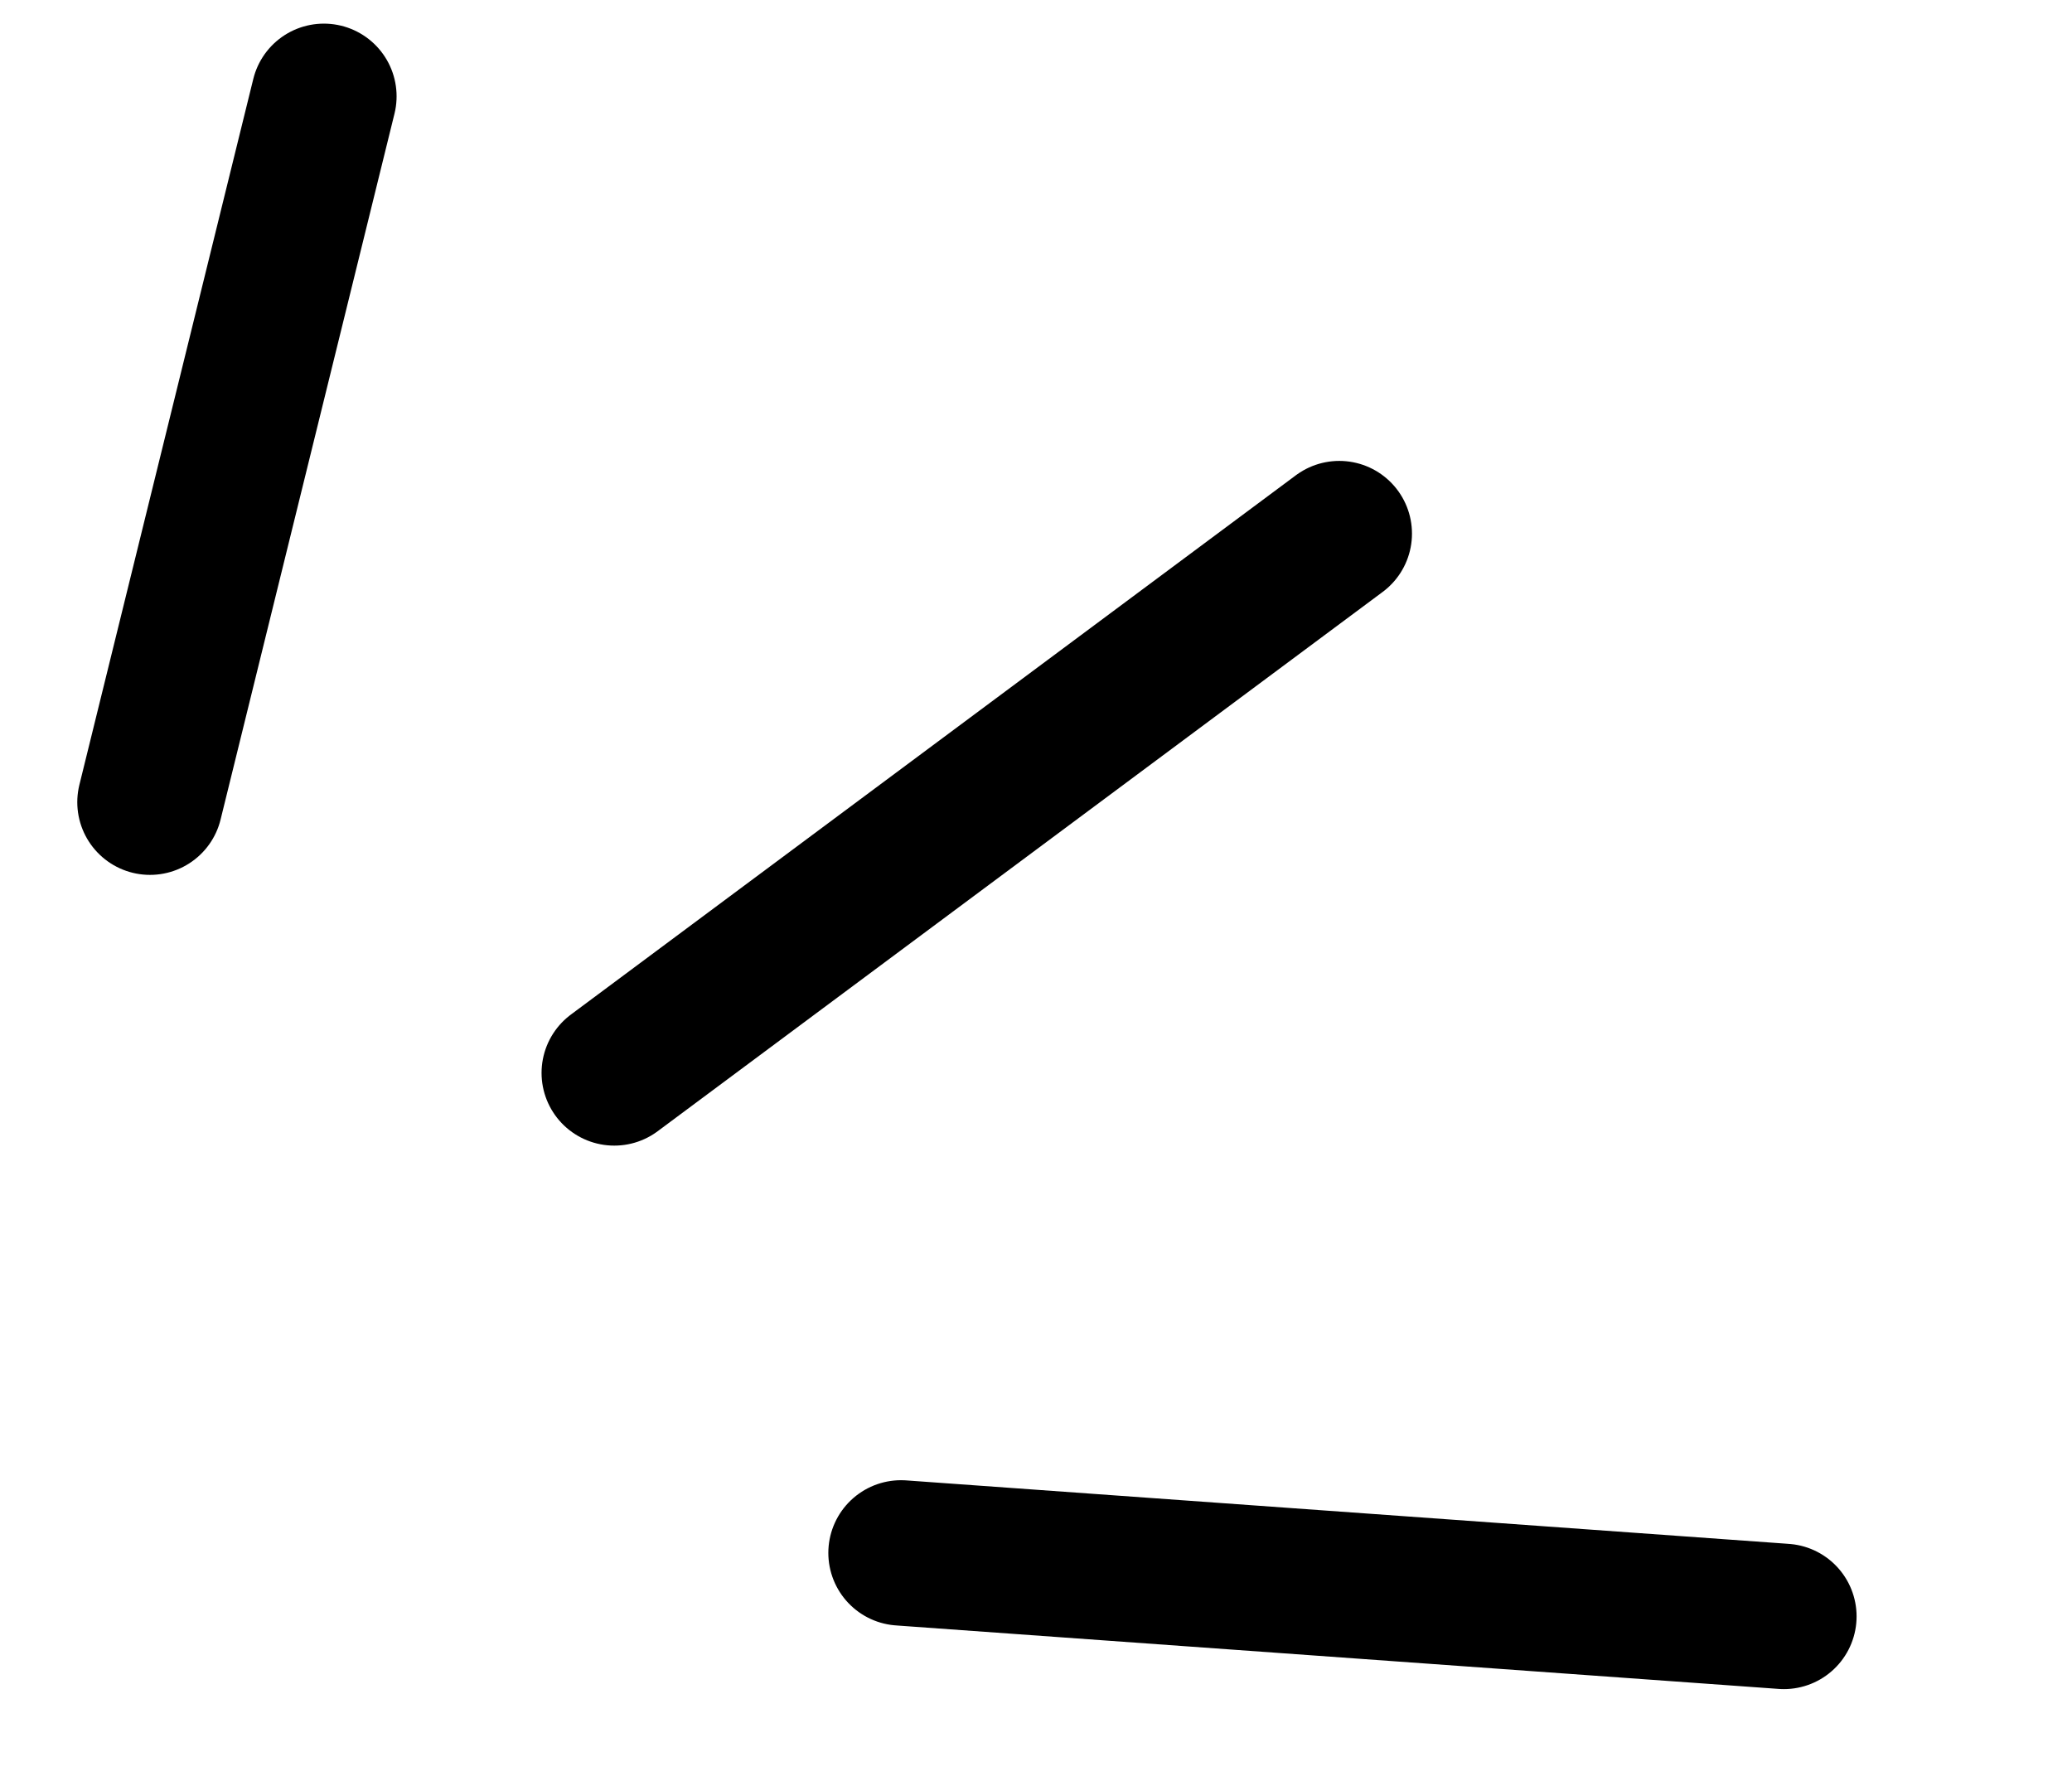 <svg width="57" height="49" viewBox="0 0 57 49" fill="none" xmlns="http://www.w3.org/2000/svg">
<path d="M4.126 22.069L8.91 2.65" stroke="black" stroke-width="4" stroke-linecap="round"/>
<path d="M24.787 42.722L49.074 44.469" stroke="black" stroke-width="4" stroke-linecap="round"/>
<path d="M16.898 29.517L36.843 14.68" stroke="black" stroke-width="4" stroke-linecap="round"/>
</svg>
